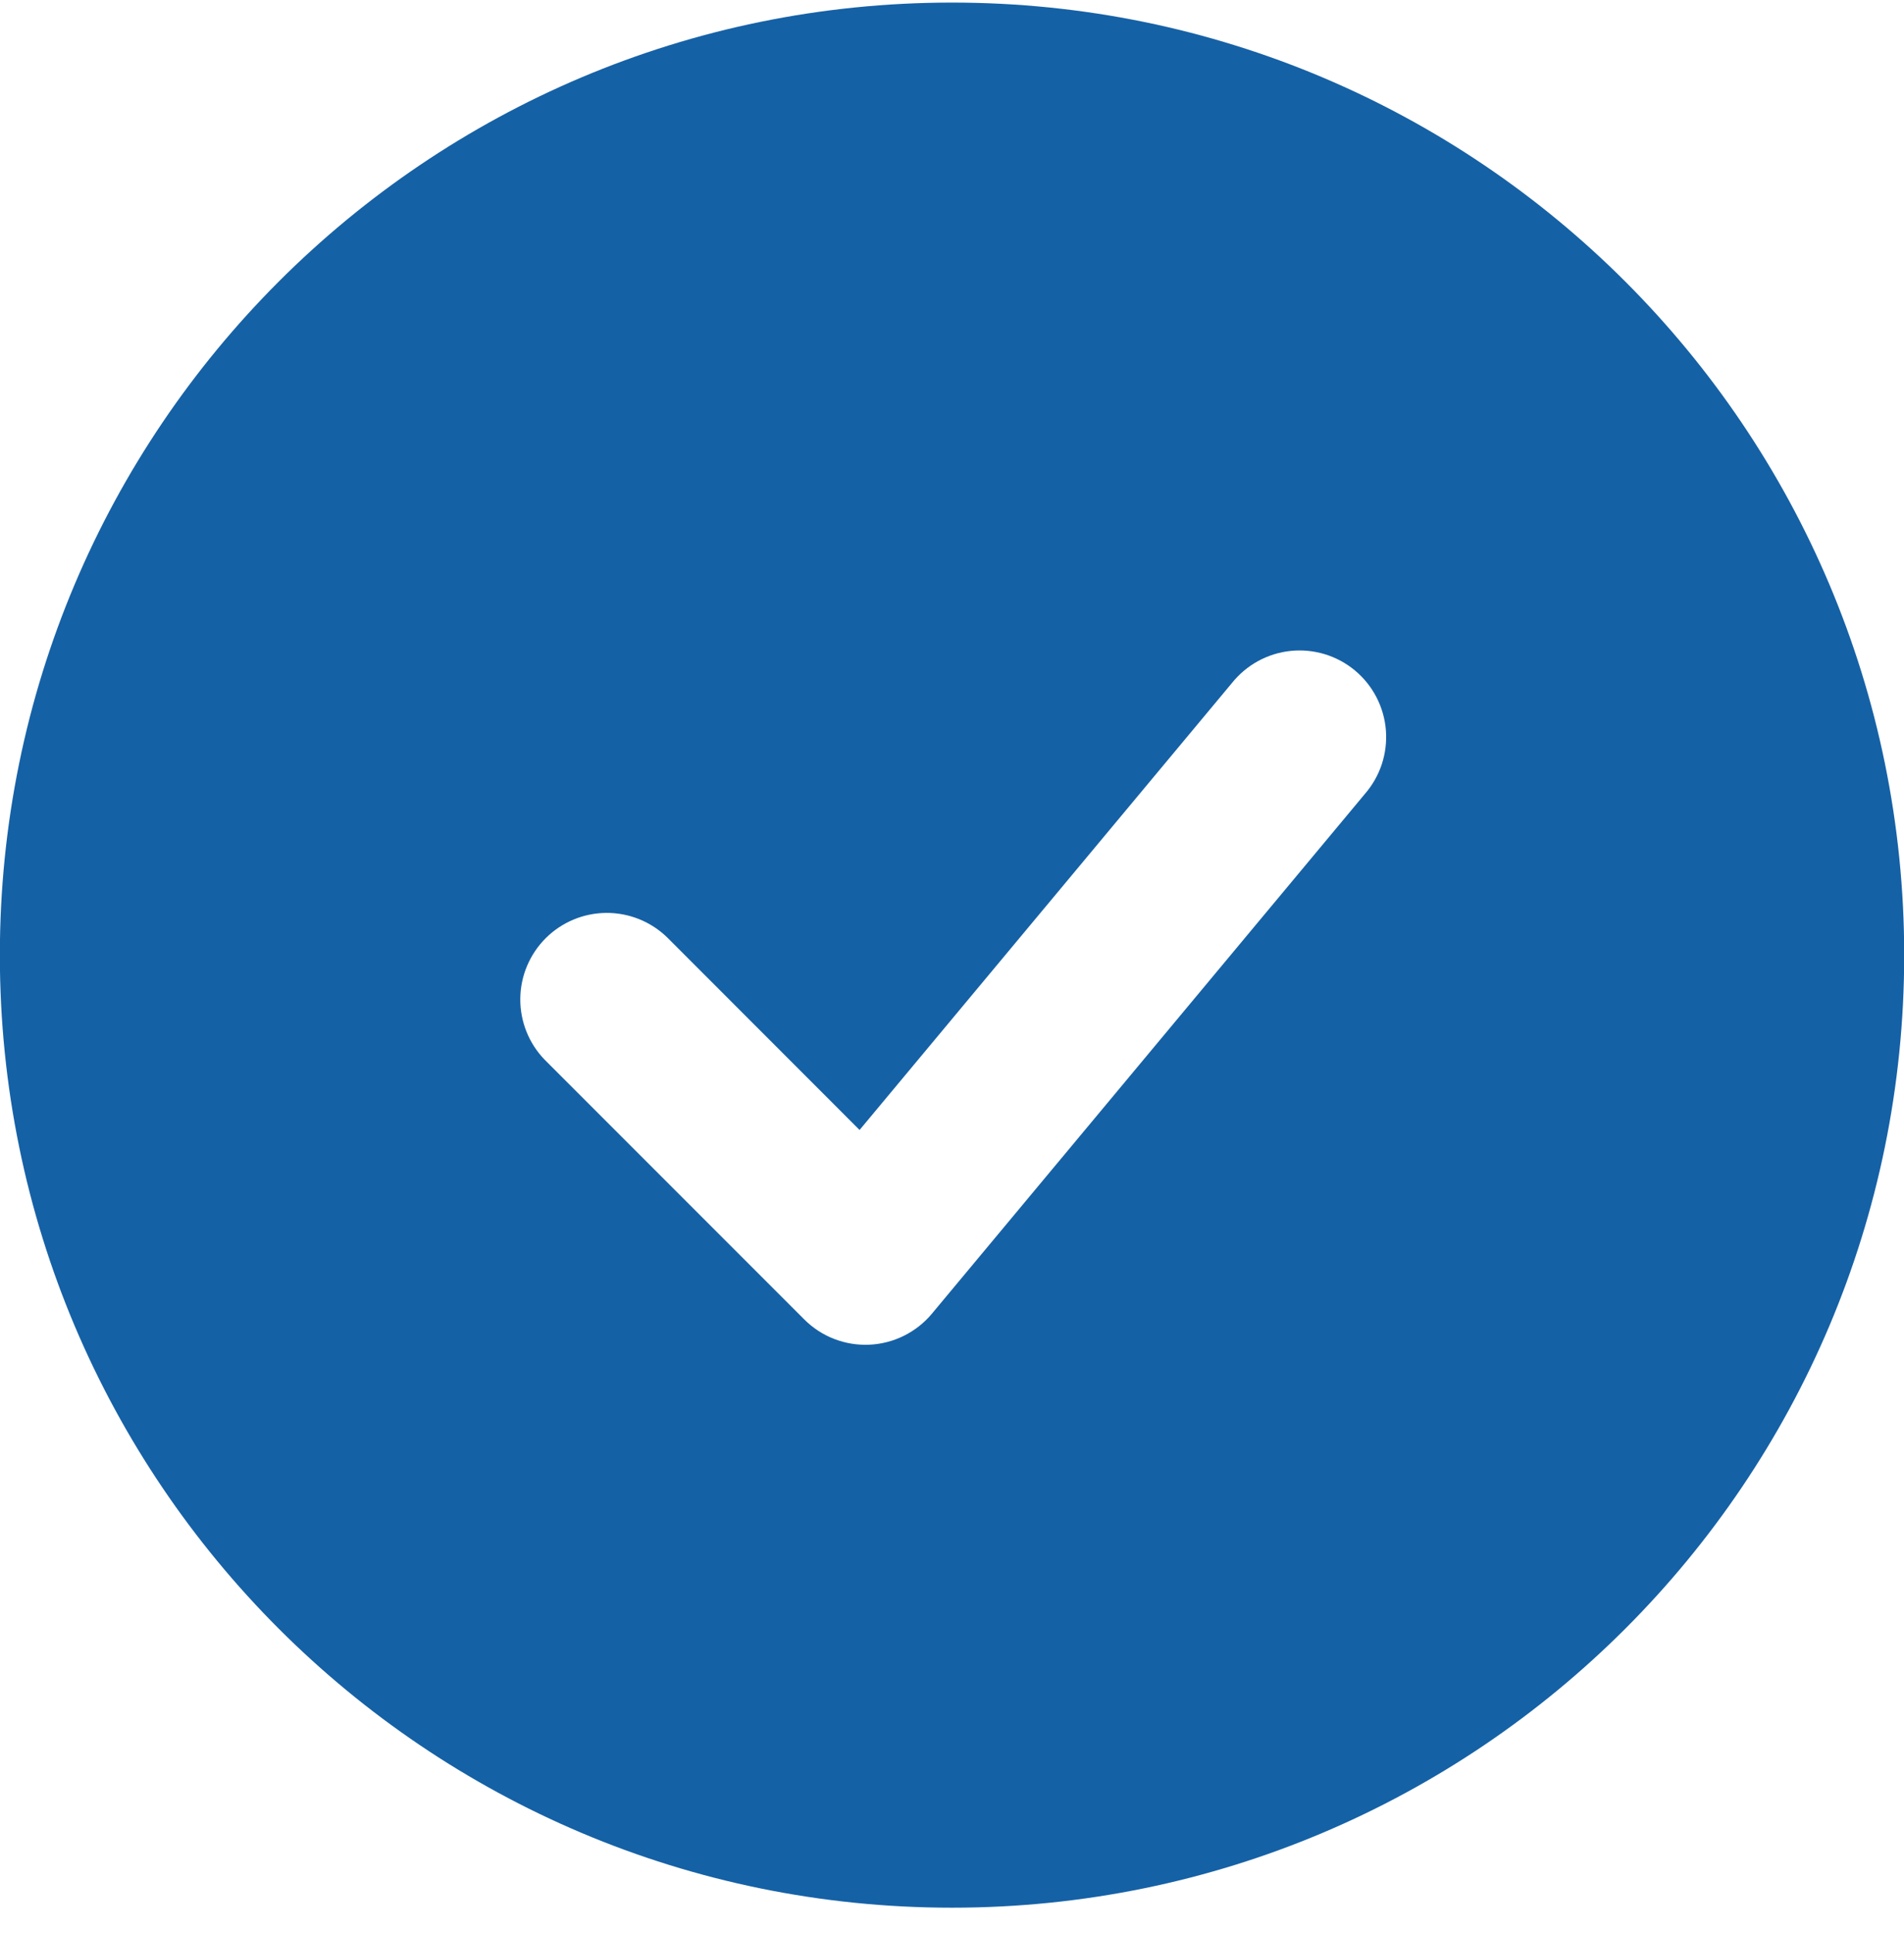 <svg width="68" height="69" viewBox="0 0 68 69" fill="none" xmlns="http://www.w3.org/2000/svg">
<path fill-rule="evenodd" clip-rule="evenodd" d="M34.001 0.092C15.22 0.092 -0.005 15.317 -0.005 34.098C-0.005 52.878 15.22 68.103 34.001 68.103C52.781 68.103 68.007 52.878 68.007 34.098C68.007 15.317 52.781 0.092 34.001 0.092ZM48.741 28.348C49.012 28.037 49.219 27.676 49.349 27.285C49.478 26.893 49.528 26.48 49.496 26.069C49.464 25.658 49.349 25.258 49.16 24.892C48.971 24.526 48.71 24.201 48.393 23.937C48.077 23.673 47.71 23.475 47.316 23.355C46.922 23.235 46.507 23.195 46.097 23.237C45.687 23.279 45.29 23.403 44.928 23.601C44.567 23.799 44.249 24.068 43.992 24.39L30.699 40.339L23.821 33.458C23.238 32.895 22.457 32.583 21.646 32.59C20.836 32.597 20.06 32.922 19.487 33.495C18.914 34.069 18.589 34.844 18.582 35.654C18.575 36.465 18.886 37.246 19.45 37.829L28.724 47.103C29.028 47.407 29.391 47.644 29.792 47.799C30.192 47.954 30.62 48.024 31.049 48.005C31.478 47.985 31.899 47.877 32.283 47.686C32.668 47.495 33.009 47.226 33.284 46.896L48.741 28.348Z" fill="#1561A6"/>
</svg>
